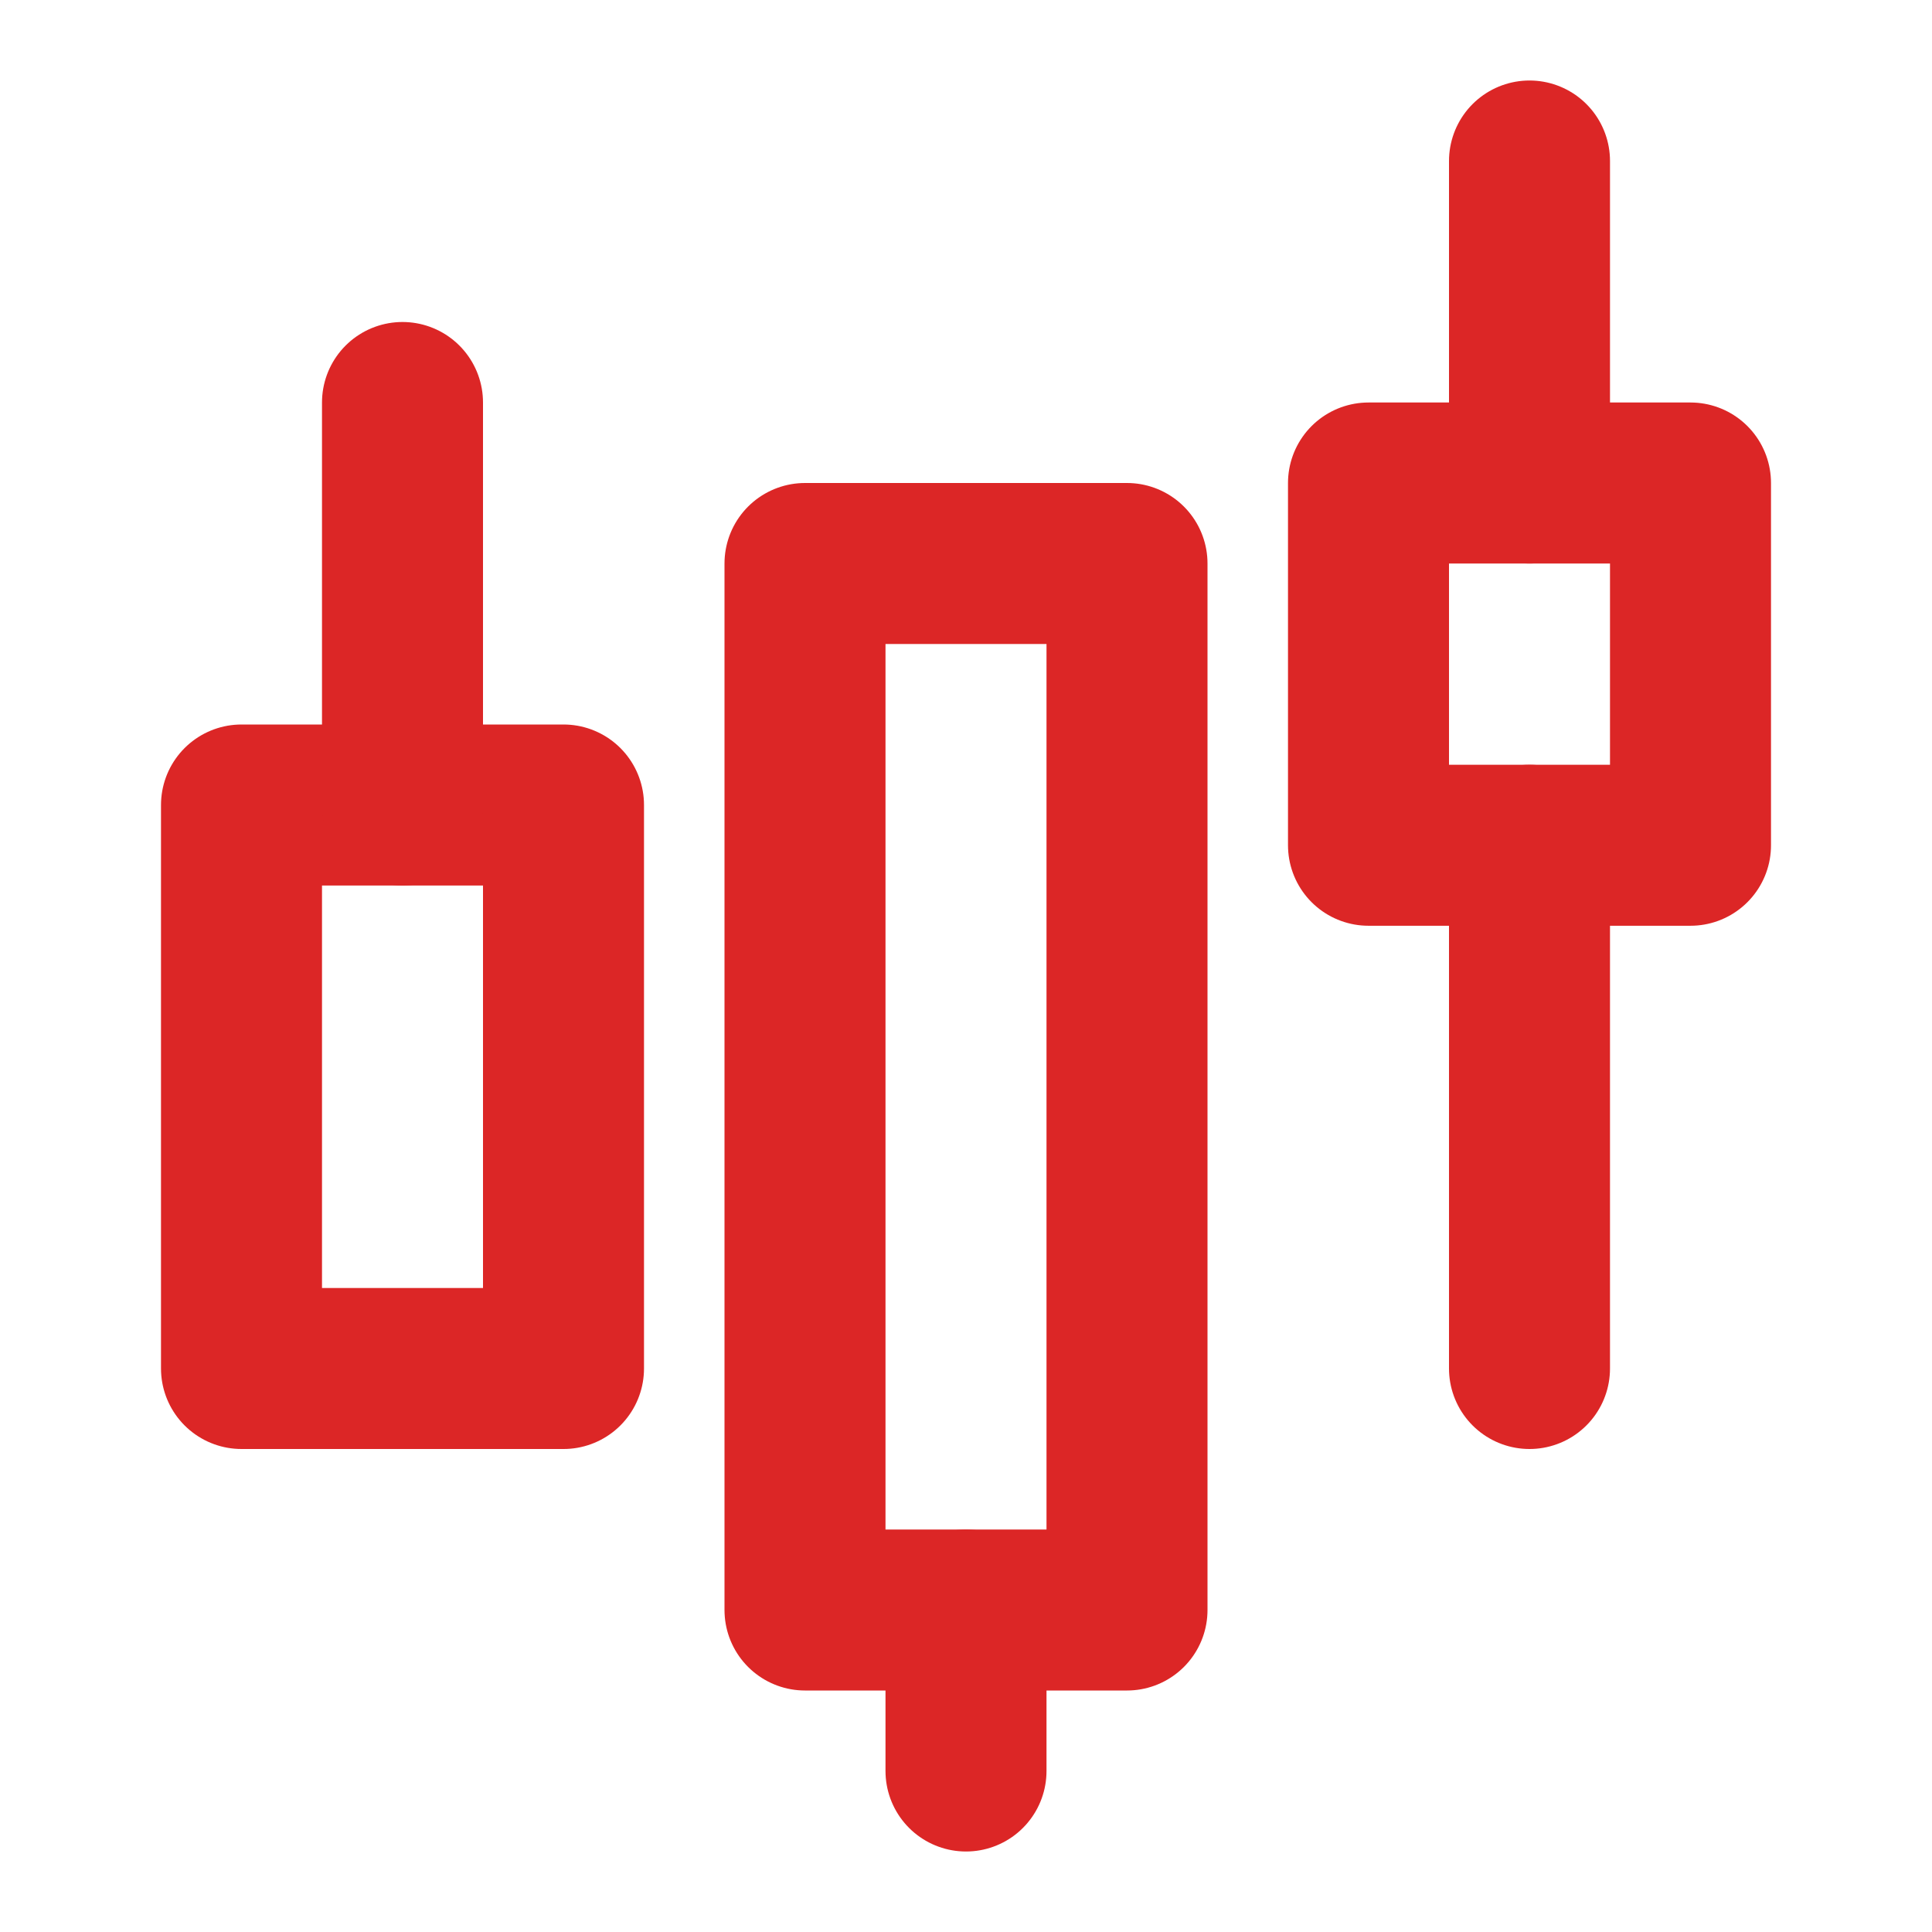 <svg xmlns="http://www.w3.org/2000/svg" width="128" height="128" viewBox="0 0 48 48"><g fill="none" stroke="#dc2626" stroke-linejoin="round" stroke-width="4"><path d="M6 20h8v14H6zm14-6h8v26h-8z"/><path stroke-linecap="round" d="M24 44v-4"/><path d="M34 12h8v9h-8z"/><path stroke-linecap="round" d="M10 20V10m28 24V21m0-9V4"/></g></svg>